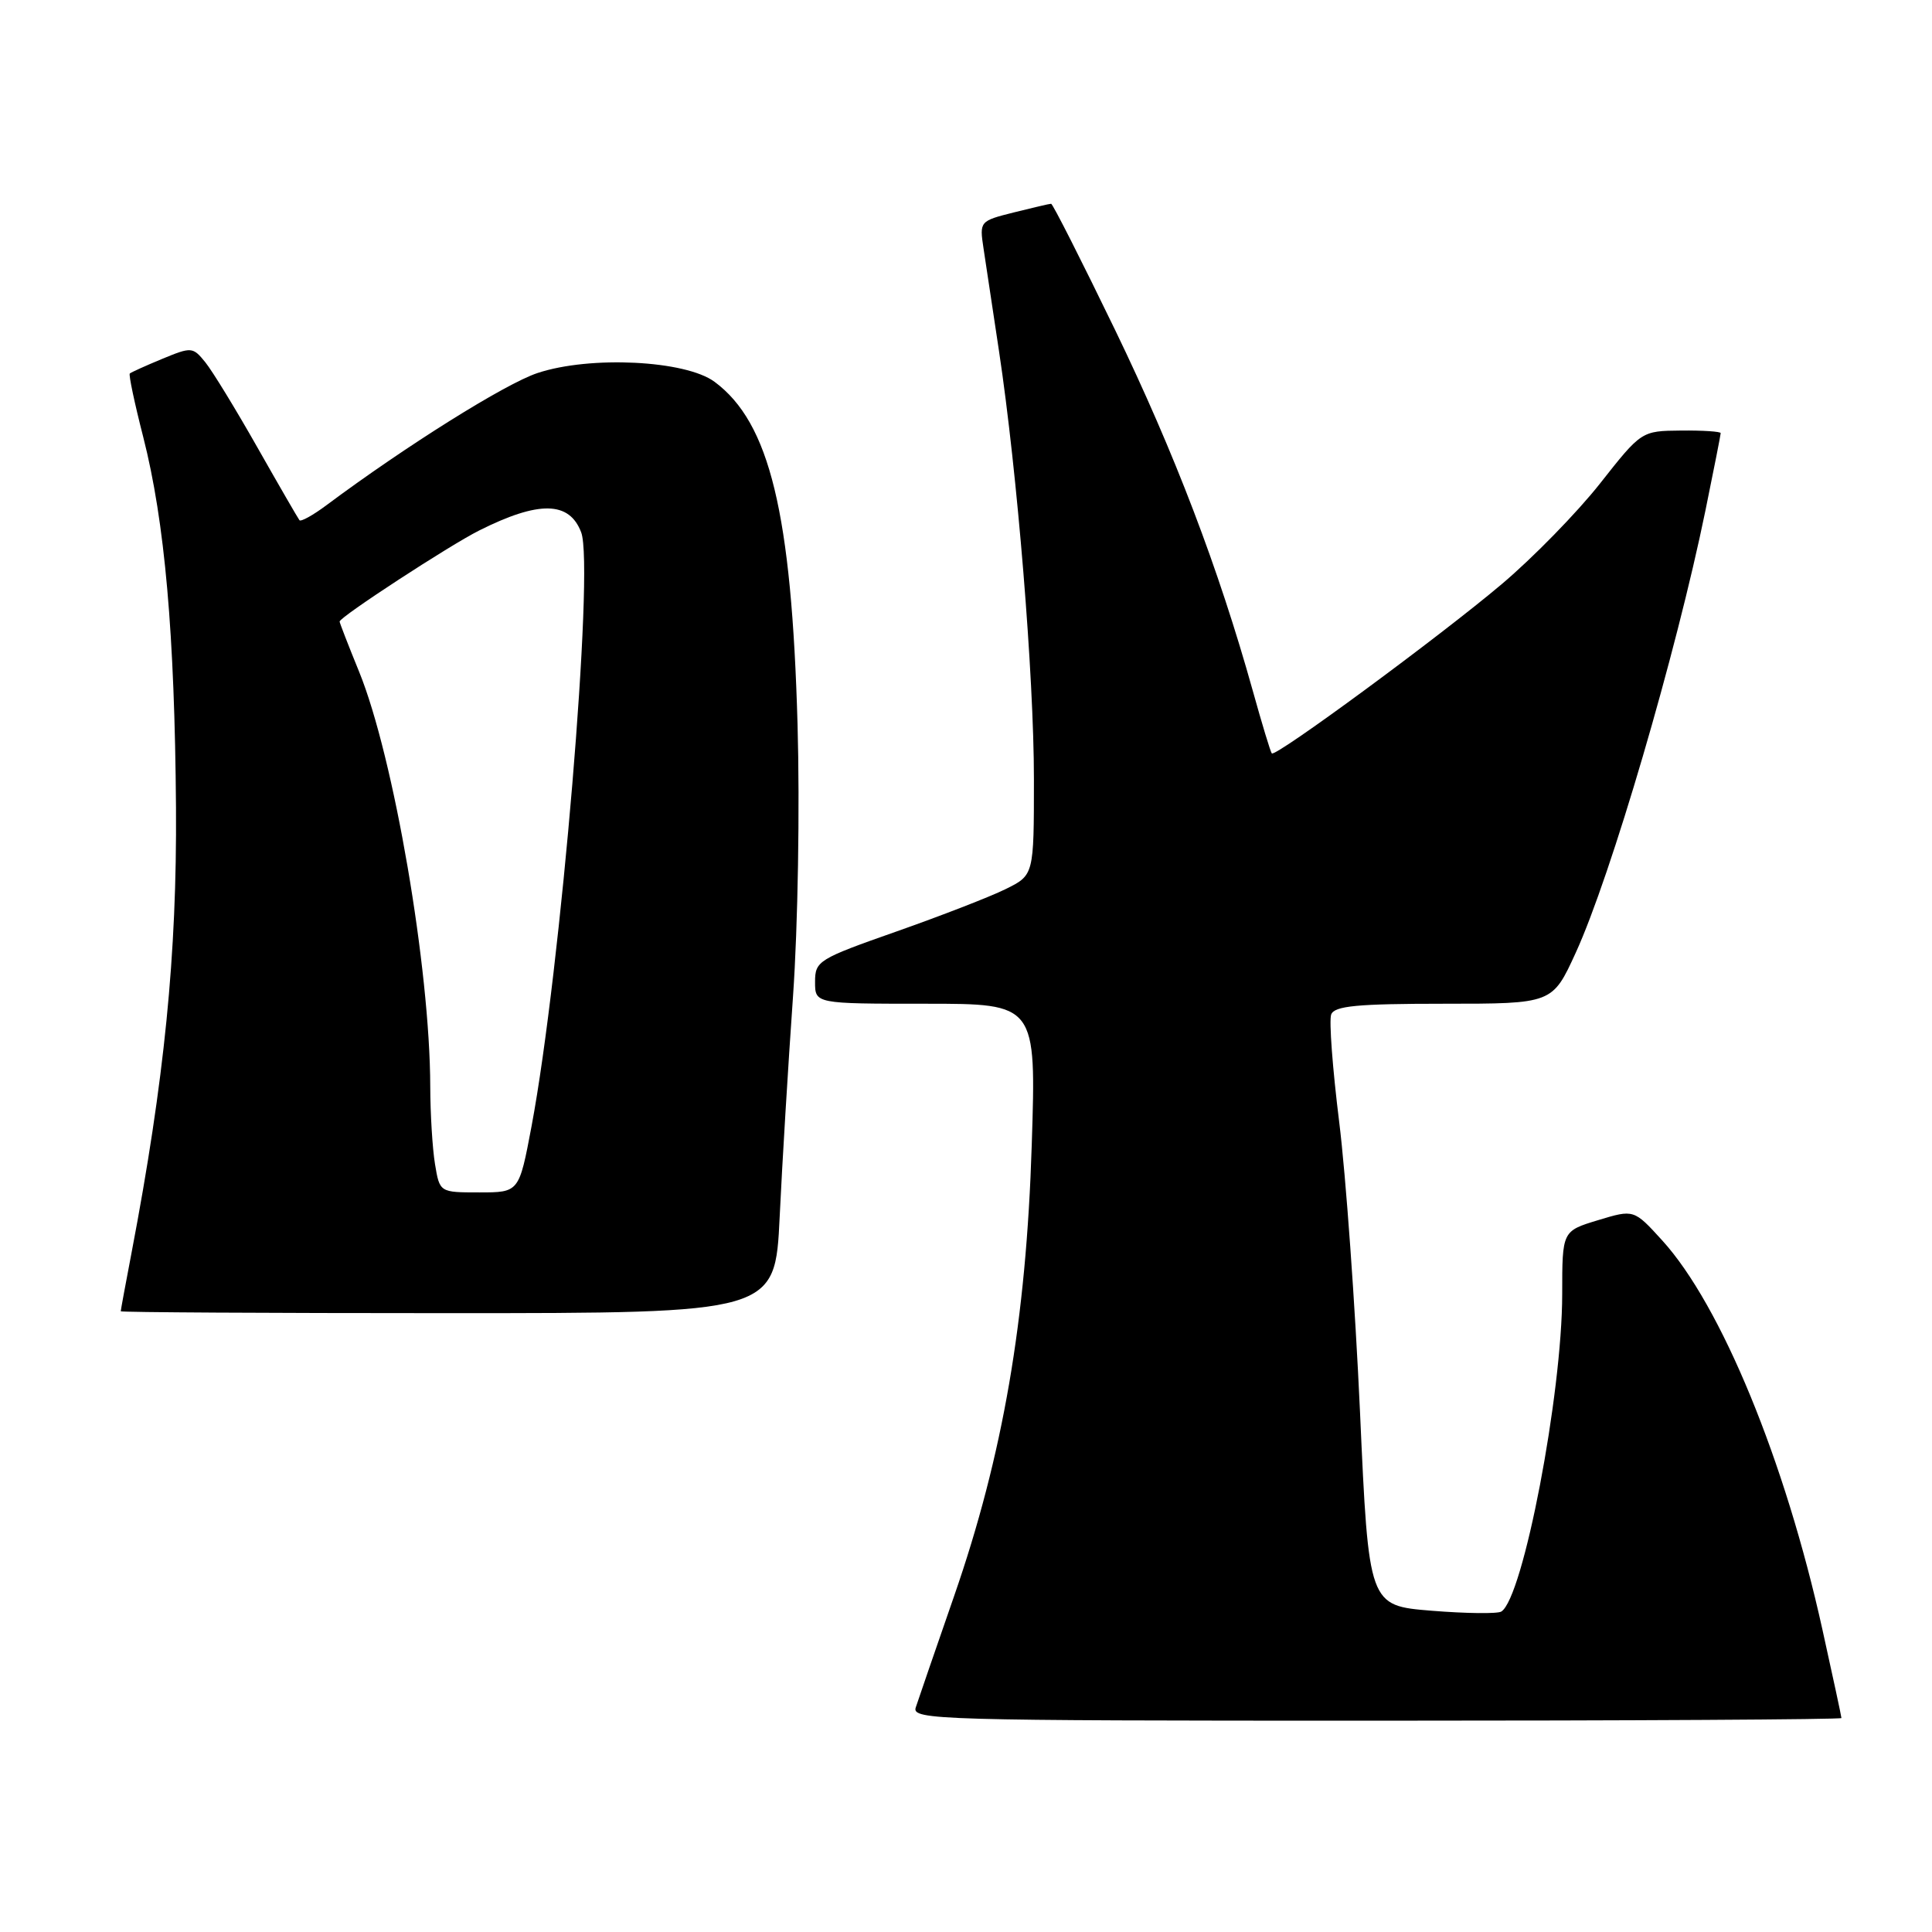 <?xml version="1.0" encoding="UTF-8" standalone="no"?>
<!DOCTYPE svg PUBLIC "-//W3C//DTD SVG 1.1//EN" "http://www.w3.org/Graphics/SVG/1.1/DTD/svg11.dtd" >
<svg xmlns="http://www.w3.org/2000/svg" xmlns:xlink="http://www.w3.org/1999/xlink" version="1.1" viewBox="0 0 256 256">
 <g >
 <path fill="currentColor"
d=" M 244.00 227.65 C 244.00 227.46 242.87 222.20 241.49 215.97 C 236.54 193.55 228.05 172.94 220.26 164.37 C 216.50 160.24 216.50 160.24 211.75 161.68 C 207.00 163.12 207.00 163.12 207.00 171.46 C 207.00 184.71 201.82 211.76 198.93 213.54 C 198.43 213.85 194.27 213.80 189.69 213.43 C 181.36 212.75 181.36 212.75 180.21 187.13 C 179.57 173.03 178.33 155.73 177.45 148.67 C 176.57 141.61 176.09 135.20 176.39 134.42 C 176.83 133.29 179.83 133.00 191.32 133.00 C 205.70 133.00 205.70 133.00 208.79 126.25 C 213.45 116.08 222.10 86.57 225.98 67.64 C 227.09 62.22 228.00 57.60 228.00 57.39 C 228.00 57.18 225.64 57.02 222.75 57.05 C 217.50 57.10 217.50 57.10 212.00 64.08 C 208.97 67.92 203.12 73.91 199.00 77.39 C 190.78 84.34 169.01 100.36 168.52 99.83 C 168.35 99.65 167.22 95.91 166.00 91.53 C 161.47 75.31 155.65 60.06 147.77 43.75 C 143.31 34.54 139.49 27.00 139.28 27.00 C 139.06 27.00 136.84 27.52 134.33 28.15 C 129.82 29.28 129.78 29.33 130.32 32.90 C 130.62 34.88 131.54 41.00 132.37 46.50 C 134.80 62.62 137.00 89.53 137.00 103.24 C 137.00 115.96 137.00 115.96 133.25 117.81 C 131.19 118.83 124.66 121.36 118.75 123.44 C 108.43 127.07 108.00 127.33 108.00 130.11 C 108.00 133.00 108.00 133.00 122.65 133.00 C 137.31 133.00 137.31 133.00 136.71 151.75 C 135.98 174.93 132.90 192.83 126.42 211.50 C 123.94 218.65 121.65 225.29 121.34 226.25 C 120.80 227.90 124.15 228.00 182.38 228.00 C 216.27 228.00 244.00 227.84 244.00 227.65 Z  M 103.31 161.25 C 103.64 154.24 104.44 141.07 105.08 132.00 C 105.73 122.71 105.99 106.98 105.68 96.00 C 104.89 67.98 101.99 56.00 94.68 50.59 C 90.83 47.74 78.19 47.11 71.22 49.43 C 66.96 50.84 53.79 59.09 43.26 66.94 C 41.48 68.27 39.87 69.16 39.68 68.93 C 39.49 68.69 36.99 64.37 34.12 59.31 C 31.26 54.26 28.15 49.17 27.21 48.01 C 25.55 45.96 25.37 45.95 21.50 47.55 C 19.30 48.46 17.36 49.34 17.20 49.49 C 17.03 49.64 17.83 53.43 18.98 57.91 C 21.84 69.12 23.15 84.01 23.32 107.00 C 23.45 126.47 21.79 143.13 17.43 166.00 C 16.64 170.12 16.00 173.61 16.00 173.75 C 16.00 173.89 35.51 174.00 59.35 174.00 C 102.70 174.00 102.70 174.00 103.31 161.25 Z  M 57.64 154.25 C 57.30 152.19 57.02 147.56 57.01 143.97 C 56.98 128.34 52.18 100.32 47.59 89.02 C 46.16 85.52 45.00 82.52 45.00 82.36 C 45.00 81.76 59.60 72.24 63.50 70.29 C 71.42 66.32 75.44 66.40 77.01 70.54 C 78.78 75.17 74.30 128.65 70.43 149.25 C 68.78 158.00 68.78 158.00 63.52 158.00 C 58.26 158.00 58.26 158.00 57.64 154.25 Z "/>
</g>
</svg>